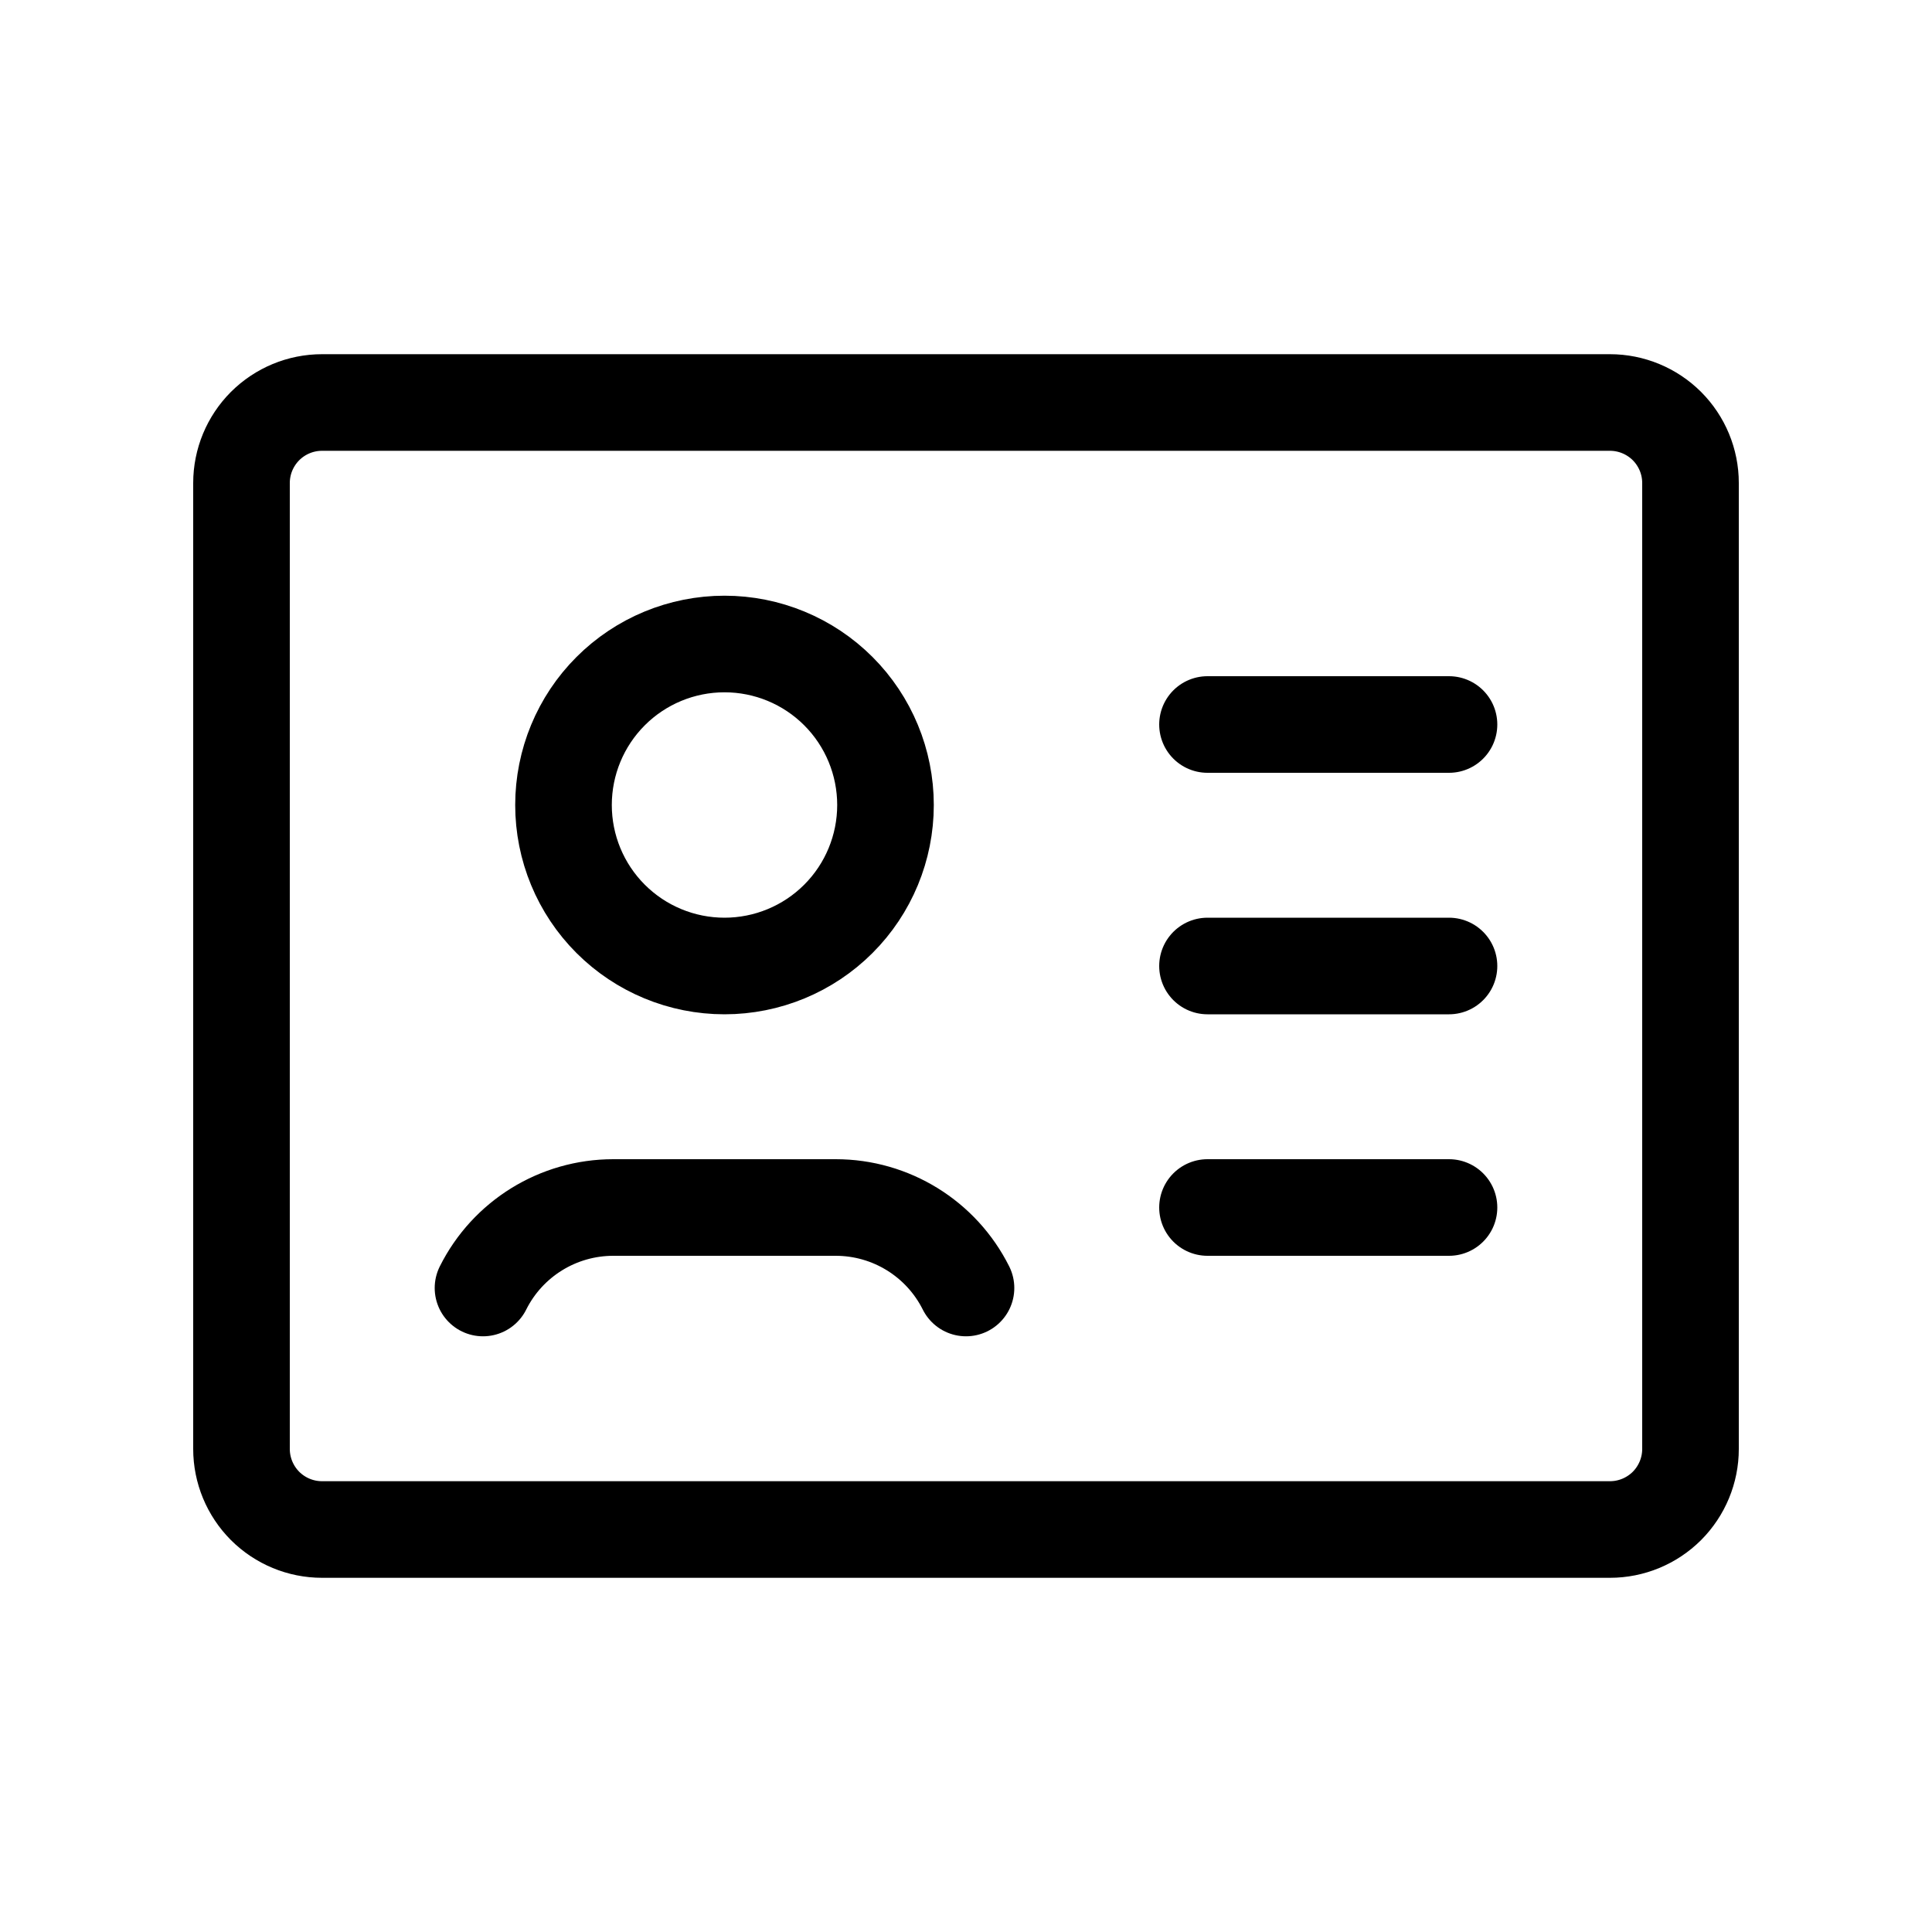 <svg width="30" height="30" viewBox="0 0 30 30" fill="none" xmlns="http://www.w3.org/2000/svg">
<path d="M18.75 11.25H22.5M18.75 15H22.5M18.75 18.75H22.5M15 20C14.617 19.234 13.834 18.75 12.977 18.75H9.523C8.666 18.75 7.883 19.234 7.5 20M5 6.25H25C25.331 6.25 25.649 6.382 25.884 6.616C26.118 6.851 26.25 7.168 26.25 7.5V22.5C26.25 22.831 26.118 23.149 25.884 23.384C25.649 23.618 25.331 23.75 25 23.75H5C4.668 23.75 4.351 23.618 4.116 23.384C3.882 23.149 3.75 22.831 3.75 22.5V7.5C3.75 7.168 3.882 6.851 4.116 6.616C4.351 6.382 4.668 6.25 5 6.25ZM13.75 12.5C13.75 13.163 13.487 13.799 13.018 14.268C12.549 14.737 11.913 15 11.25 15C10.587 15 9.951 14.737 9.482 14.268C9.013 13.799 8.75 13.163 8.75 12.5C8.75 11.837 9.013 11.201 9.482 10.732C9.951 10.263 10.587 10 11.25 10C11.913 10 12.549 10.263 13.018 10.732C13.487 11.201 13.75 11.837 13.75 12.5Z" stroke="black" stroke-width="1.5" stroke-linecap="round" stroke-linejoin="round"/>
</svg>
